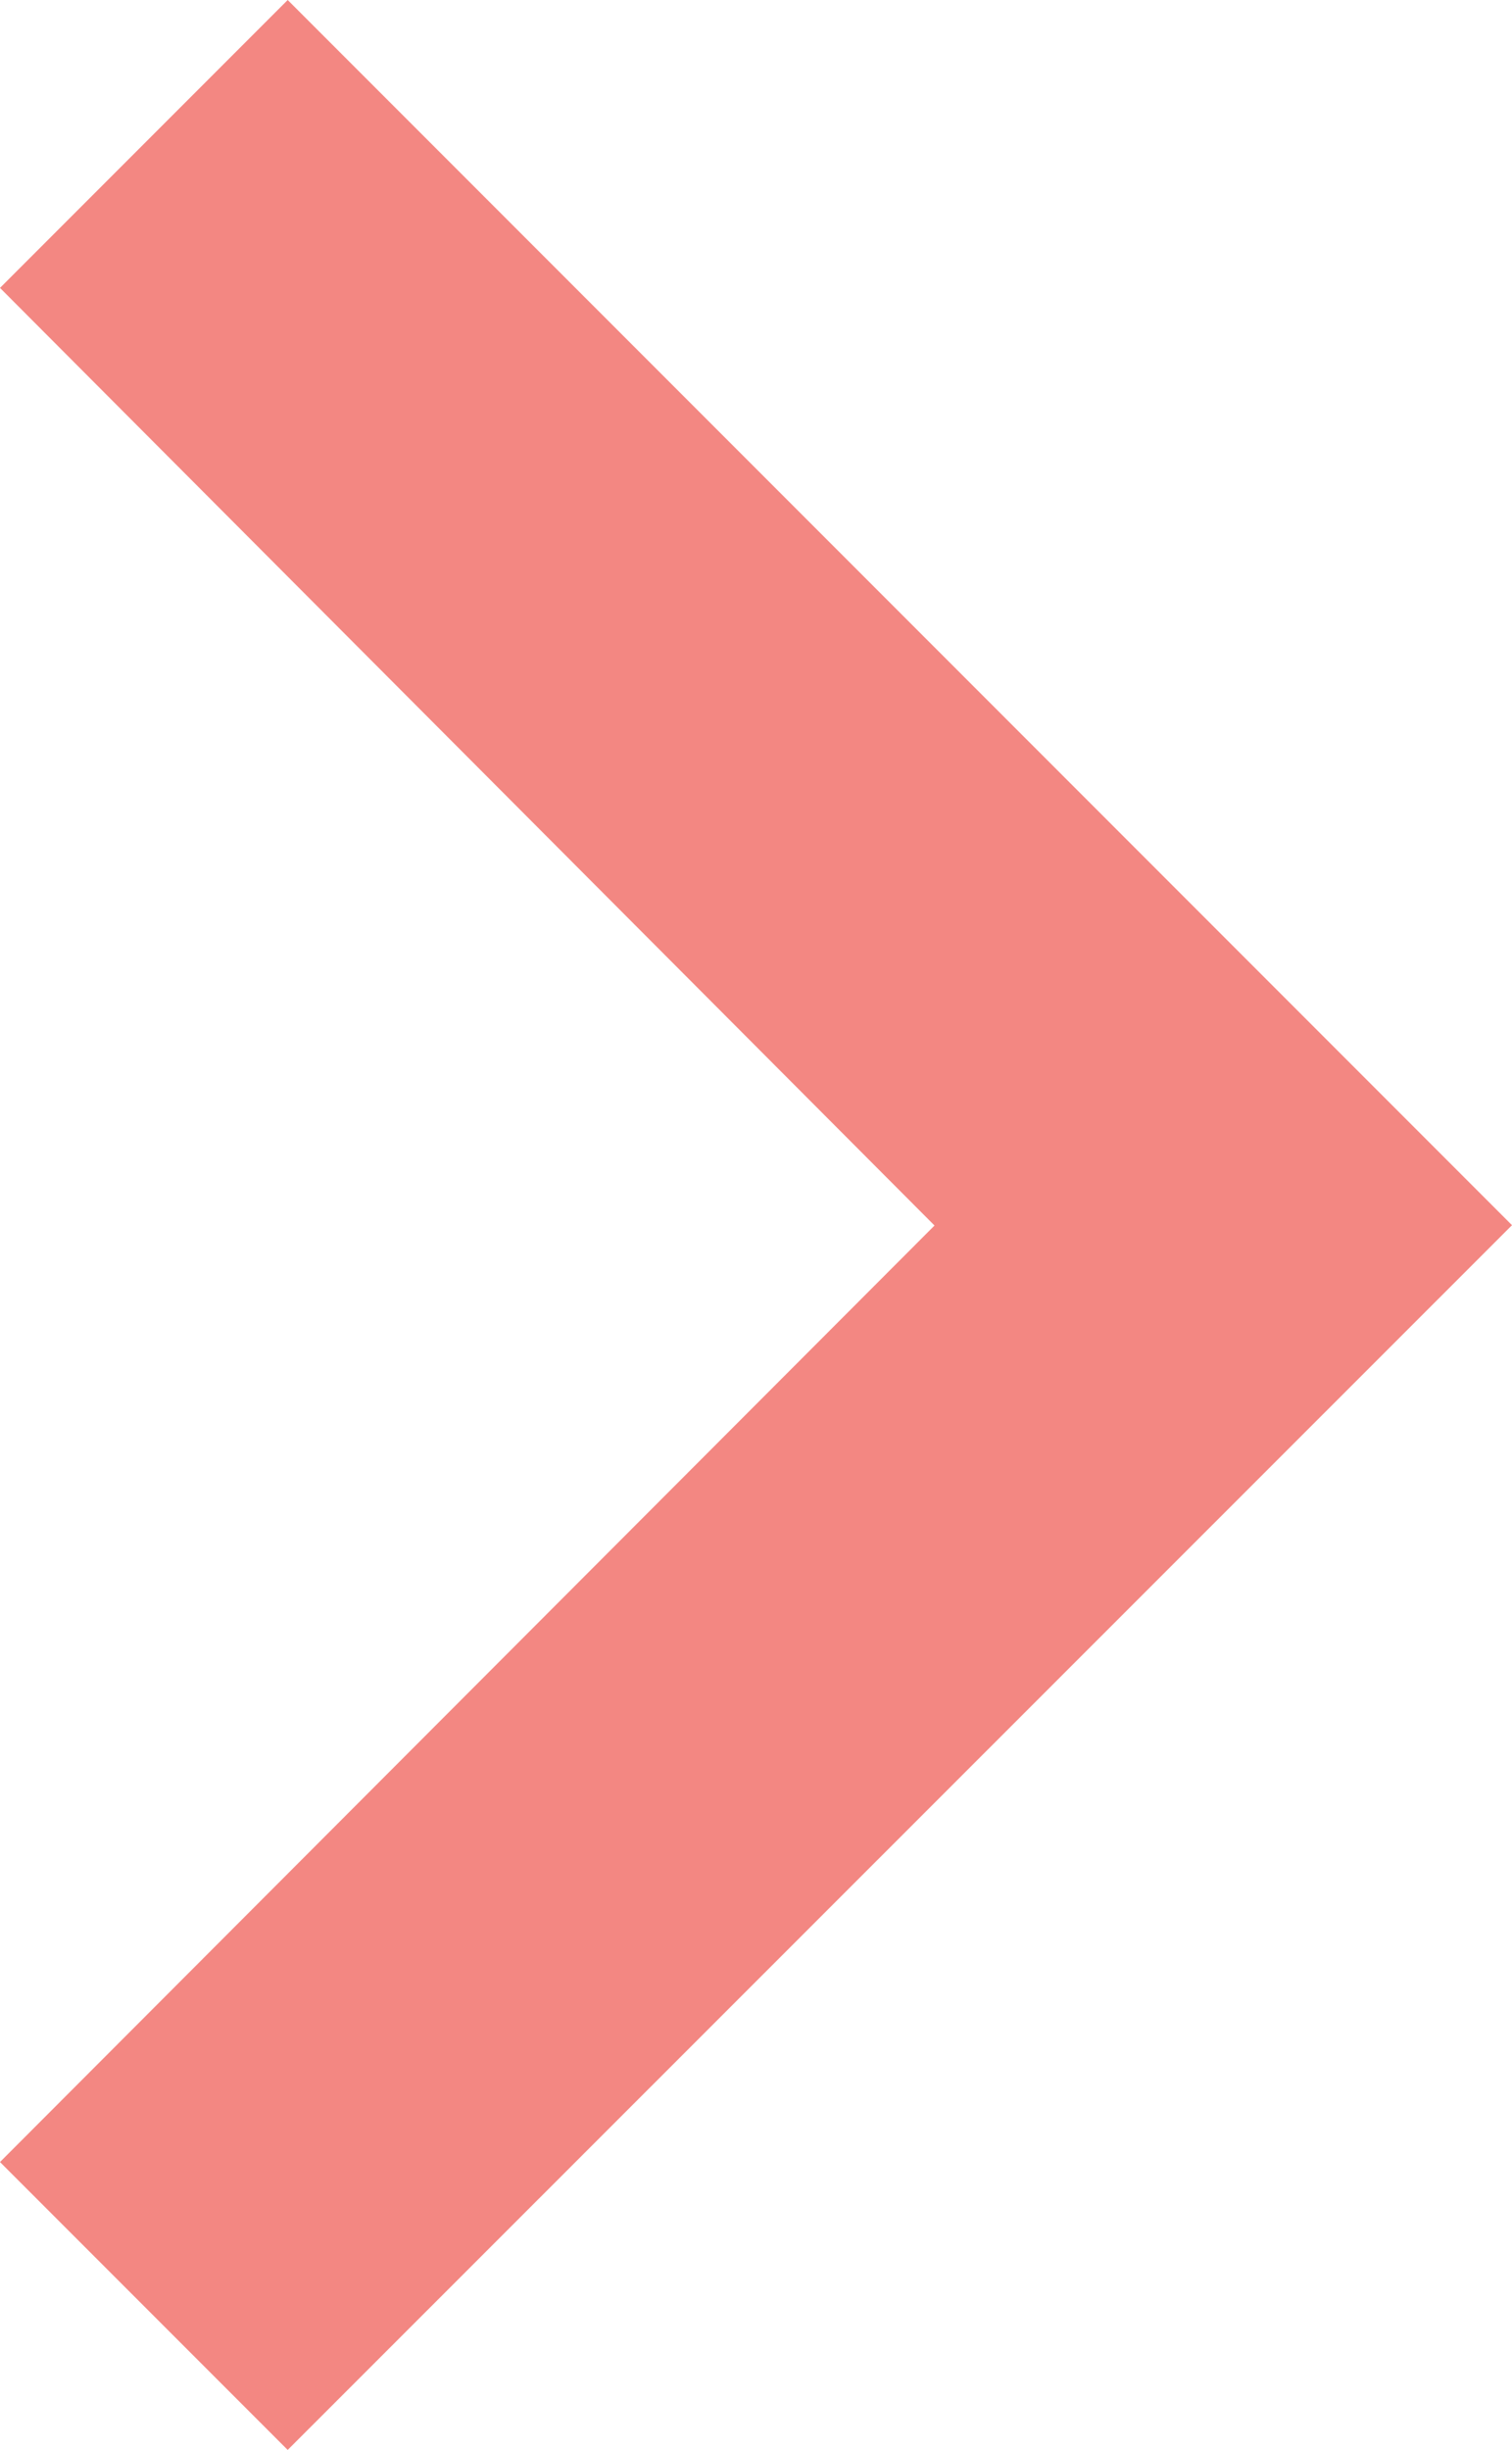 <svg id="button_action_greyscale_enable" data-name="button/action/greyscale/enable" xmlns="http://www.w3.org/2000/svg" width="13.717" height="22.213" viewBox="0 0 13.717 22.213">
  <path id="ic_chevron_right_24px" d="M11.2,6,8.59,8.61l8.478,8.5L8.59,25.6l2.61,2.61L22.307,17.107Z" transform="translate(-8.59 -6)" fill="#f38782"/>
</svg>
